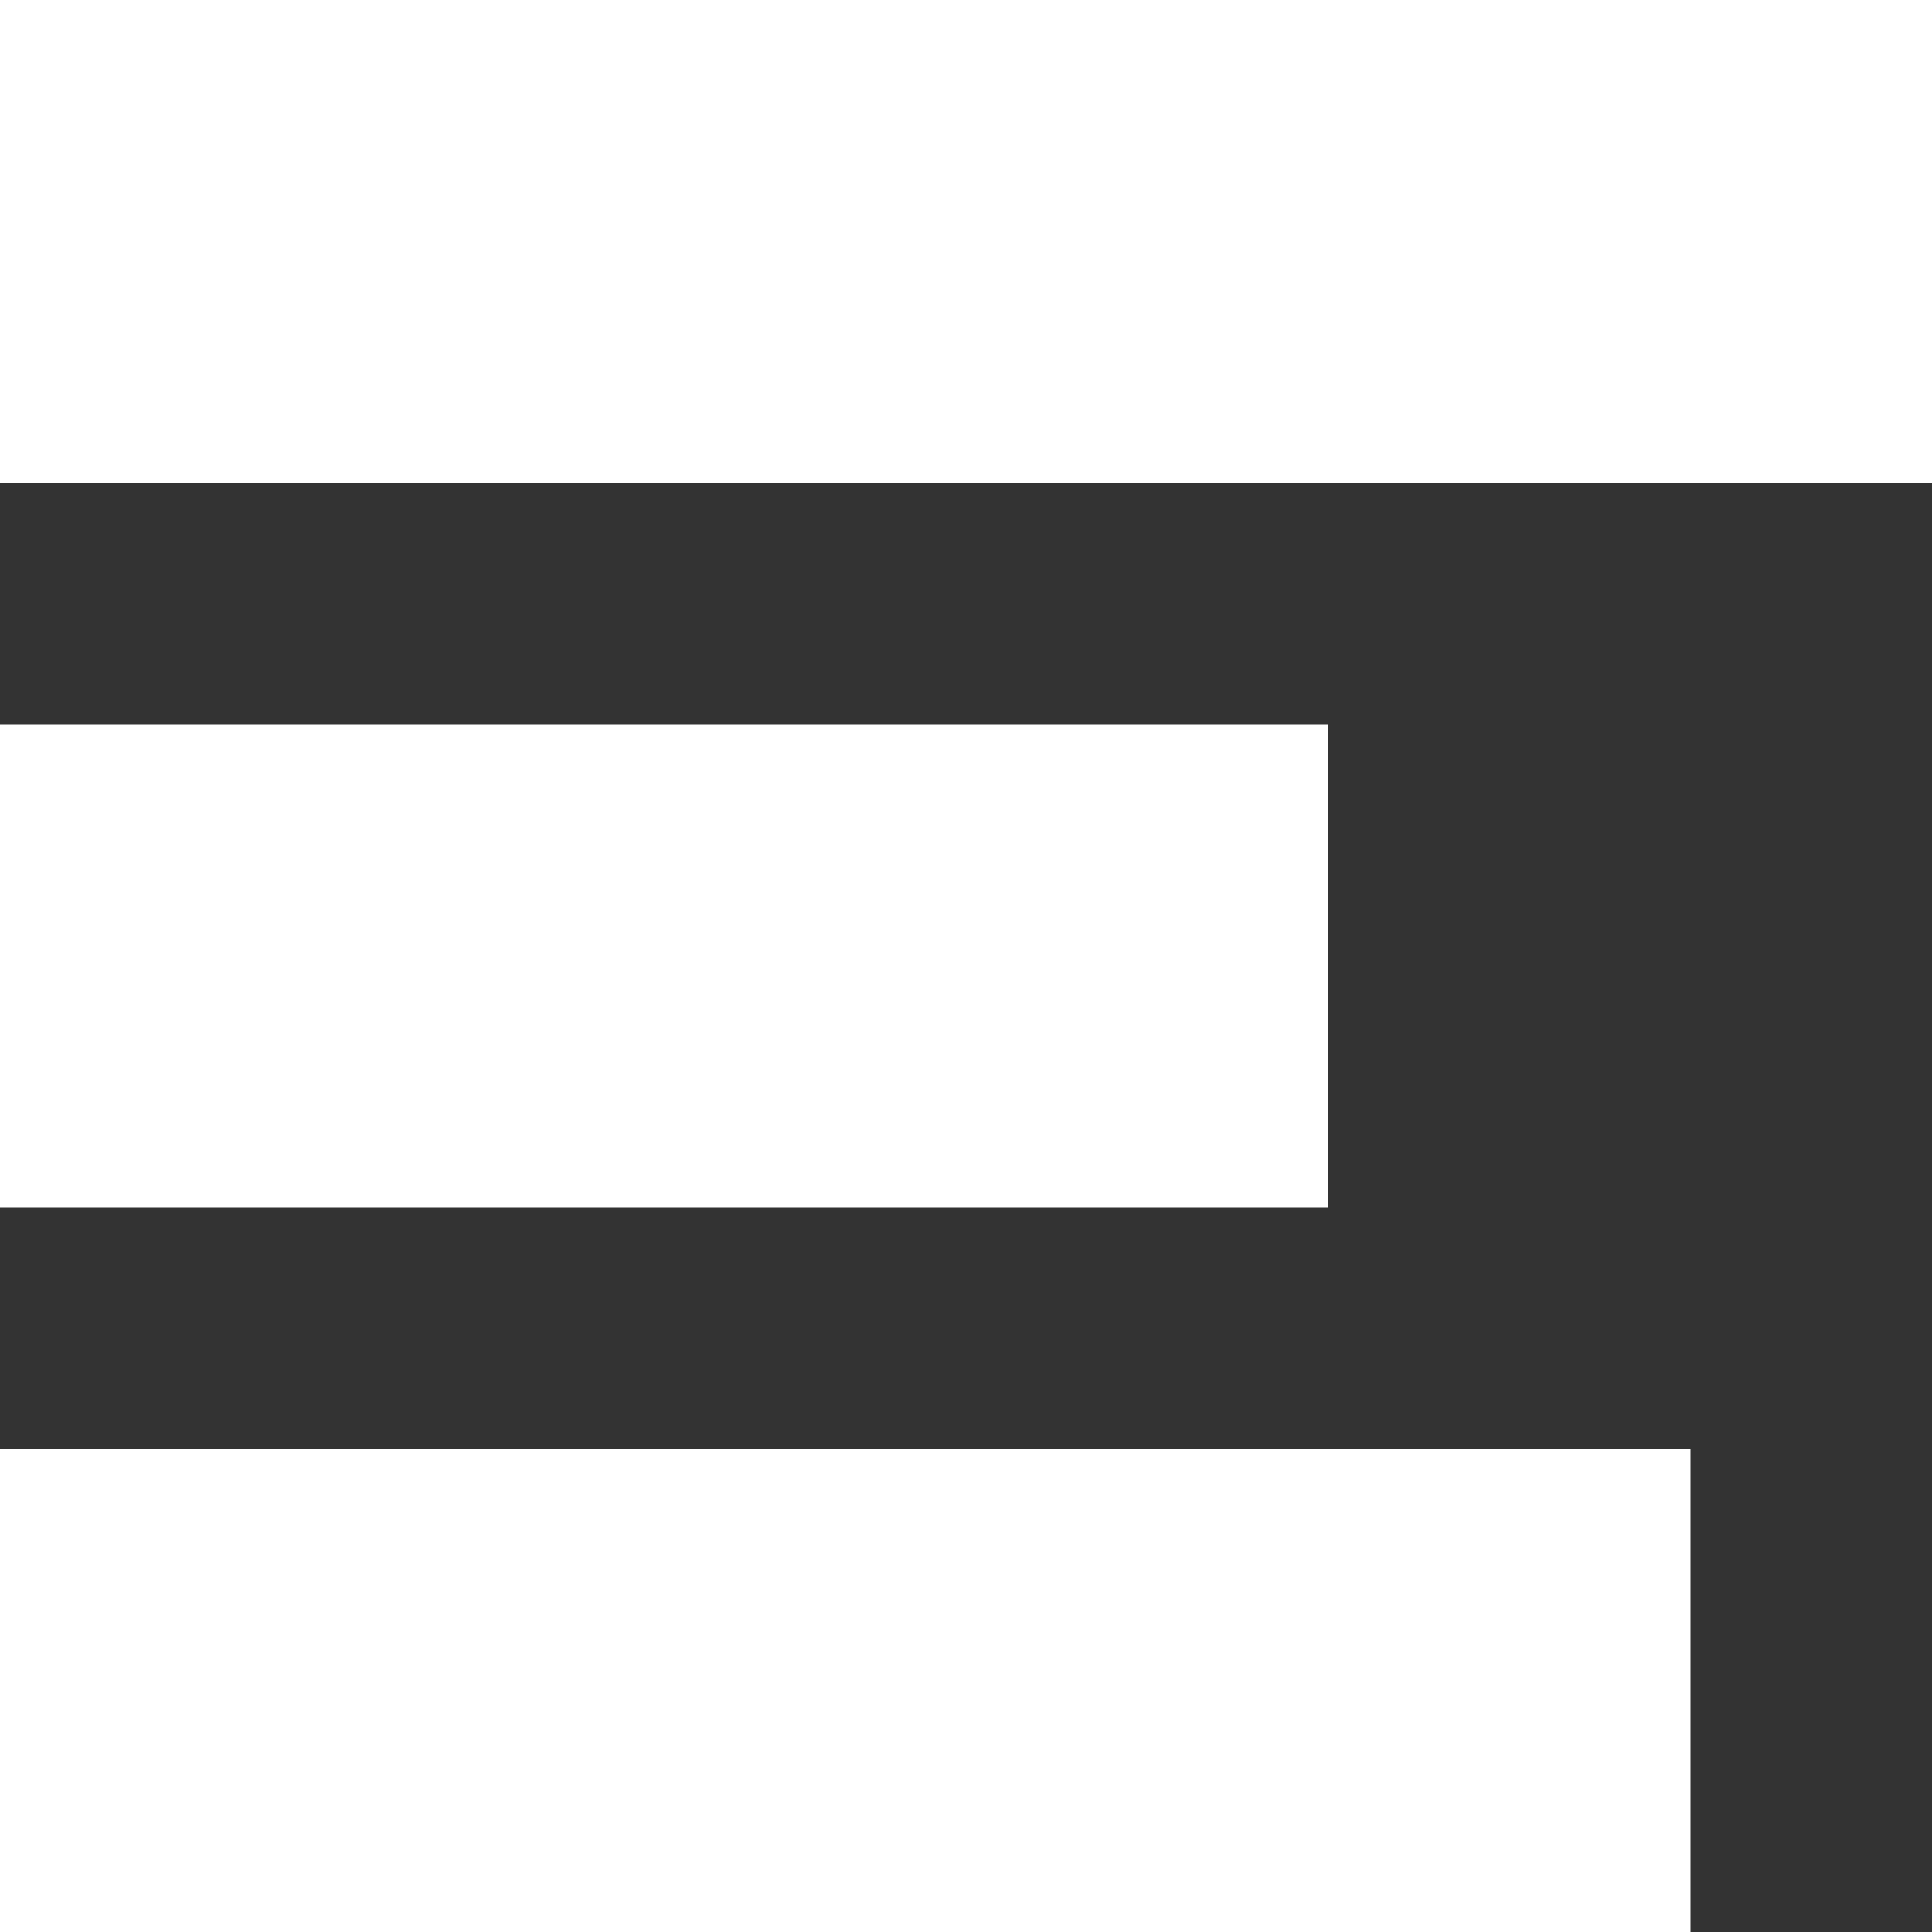 <svg fill="none" height="16" viewBox="0 0 16 16" width="16" xmlns="http://www.w3.org/2000/svg"><rect x="0" y="0" width="16" height="16" fill="#333333" stroke="none"/><g fill="#fff"><path d="m0 0h16v4h-16z"/><path d="m0 6h11v4h-11z"/><path d="m0 12h14v4h-14z"/></g></svg>